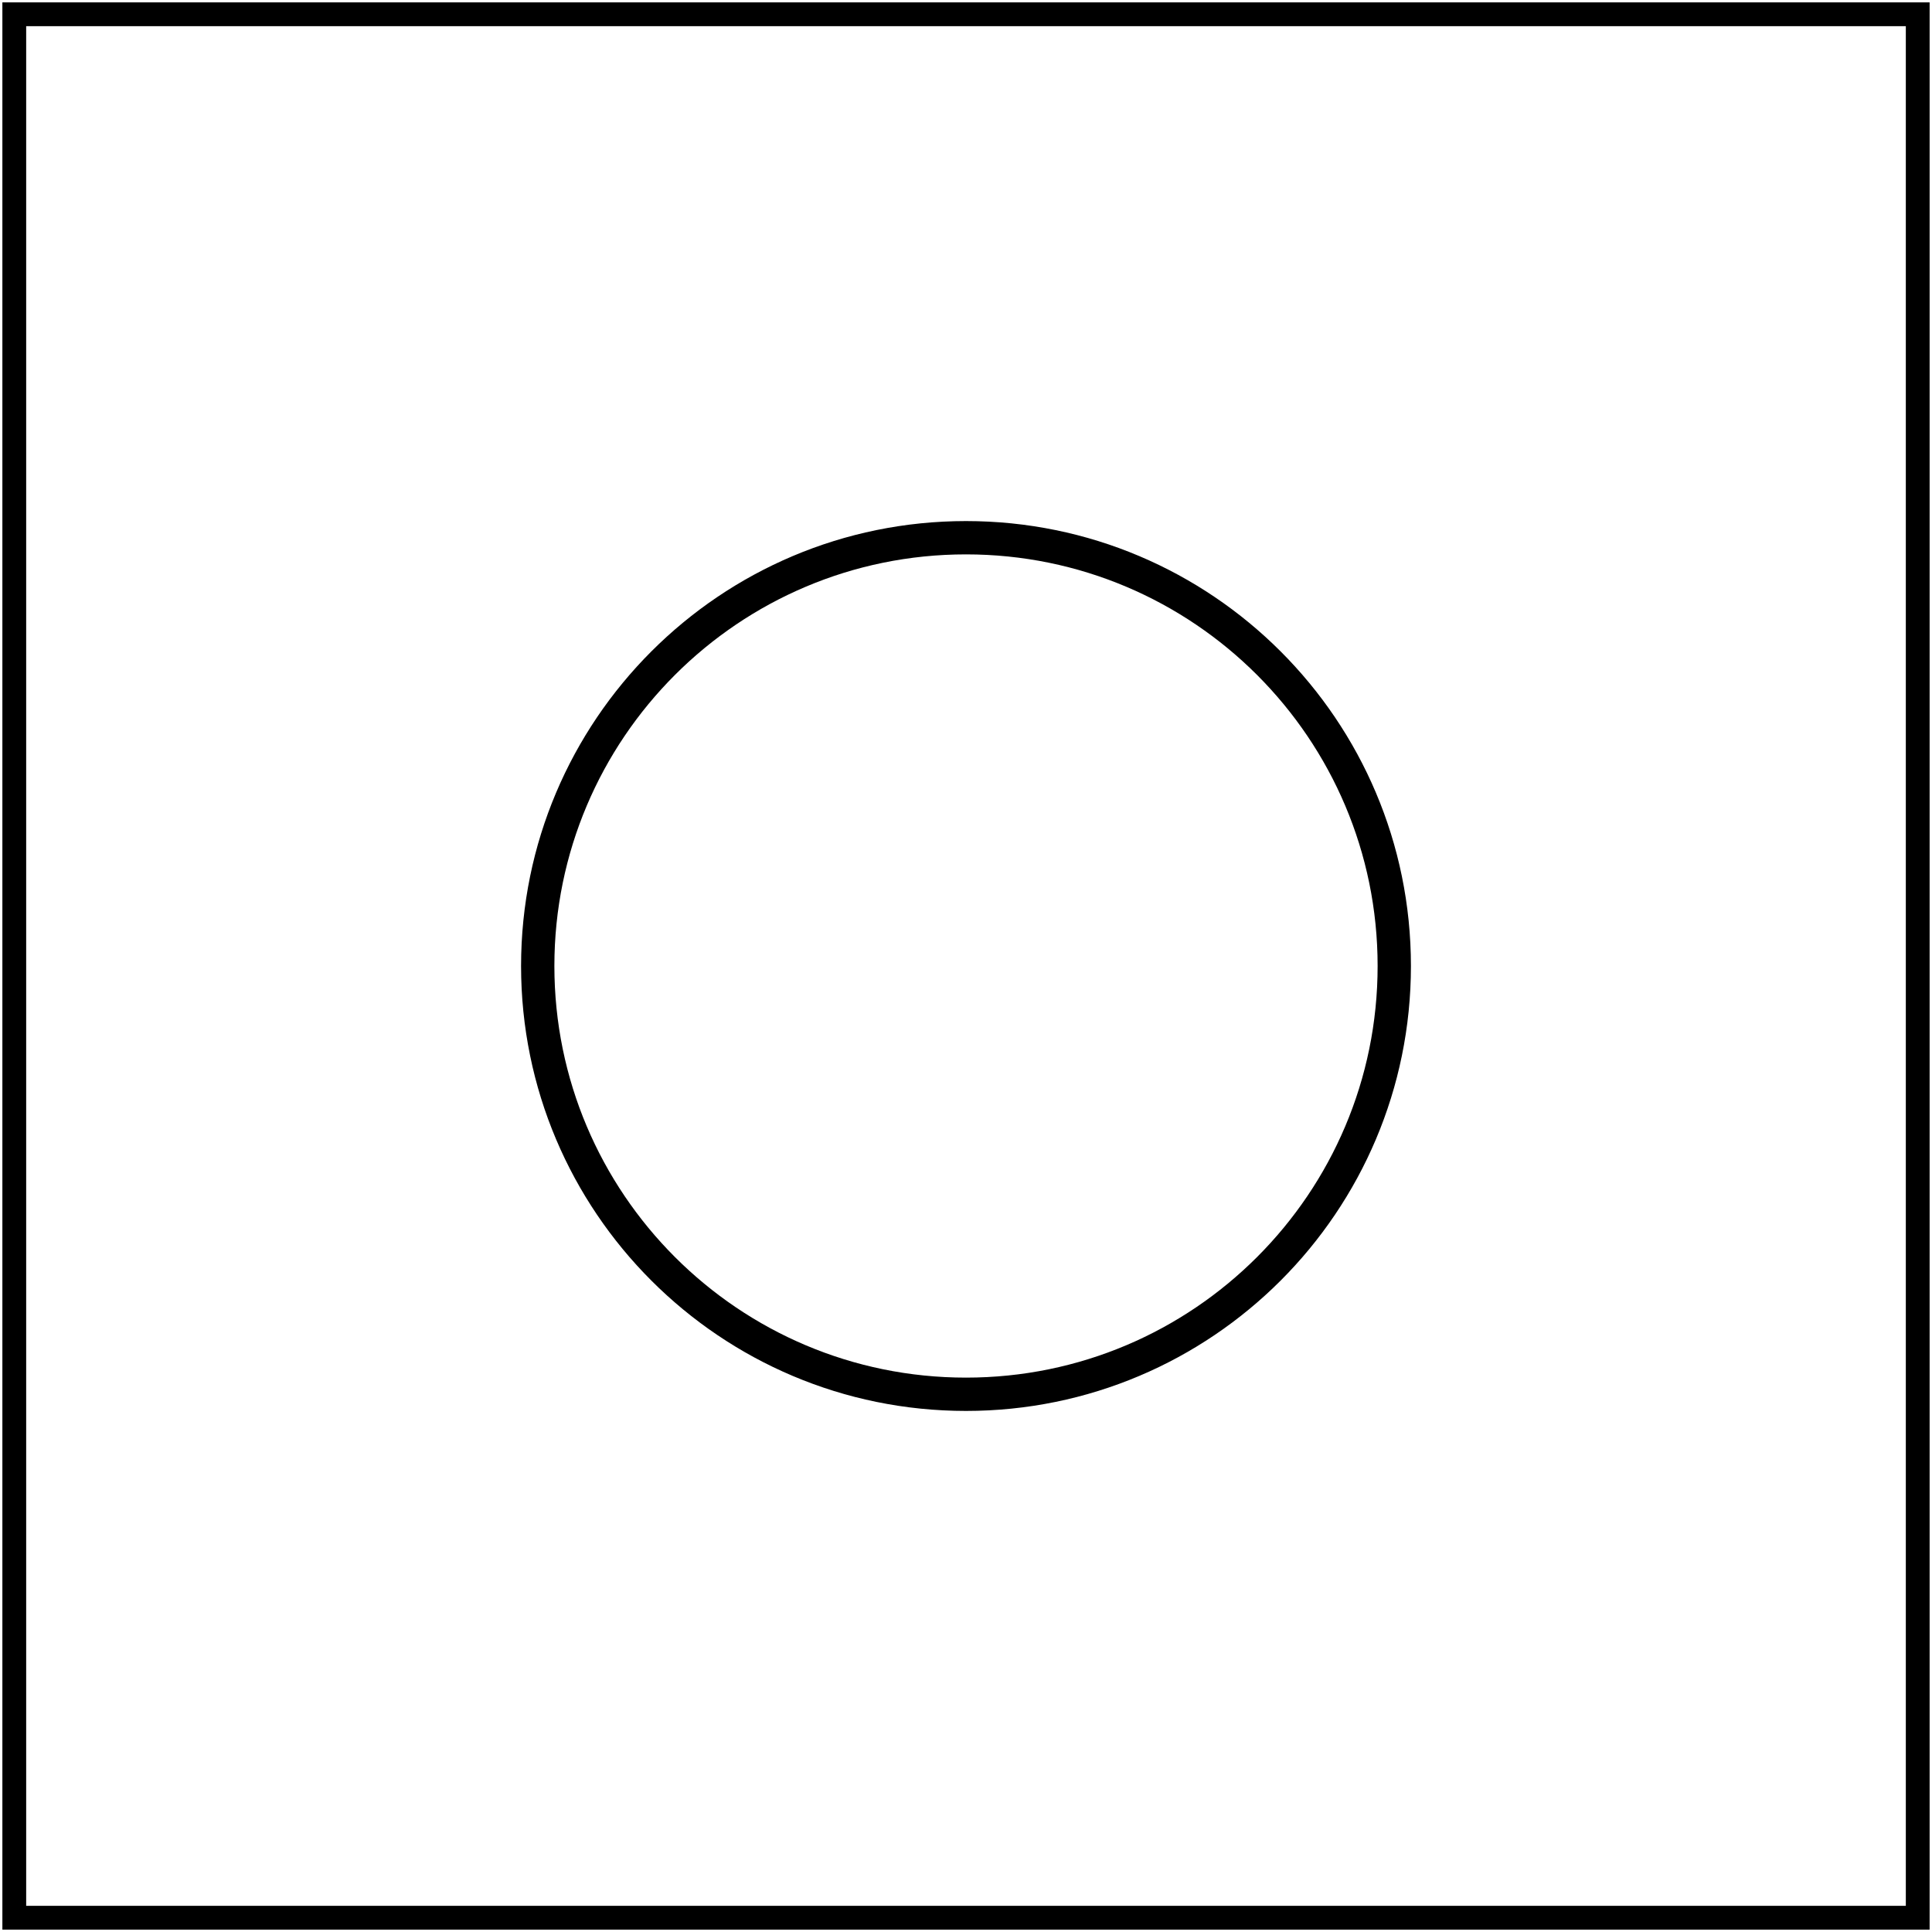<svg width="406" height="406" viewBox="0 0 406 406" fill="none" xmlns="http://www.w3.org/2000/svg">
<path d="M403 3H3V403H403V3Z" stroke="black" stroke-width="5"/>
<path d="M203 293C252.706 293 293 252.706 293 203C293 153.294 252.706 113 203 113C153.294 113 113 153.294 113 203C113 252.706 153.294 293 203 293Z" stroke="black" stroke-width="7"/>
</svg>
